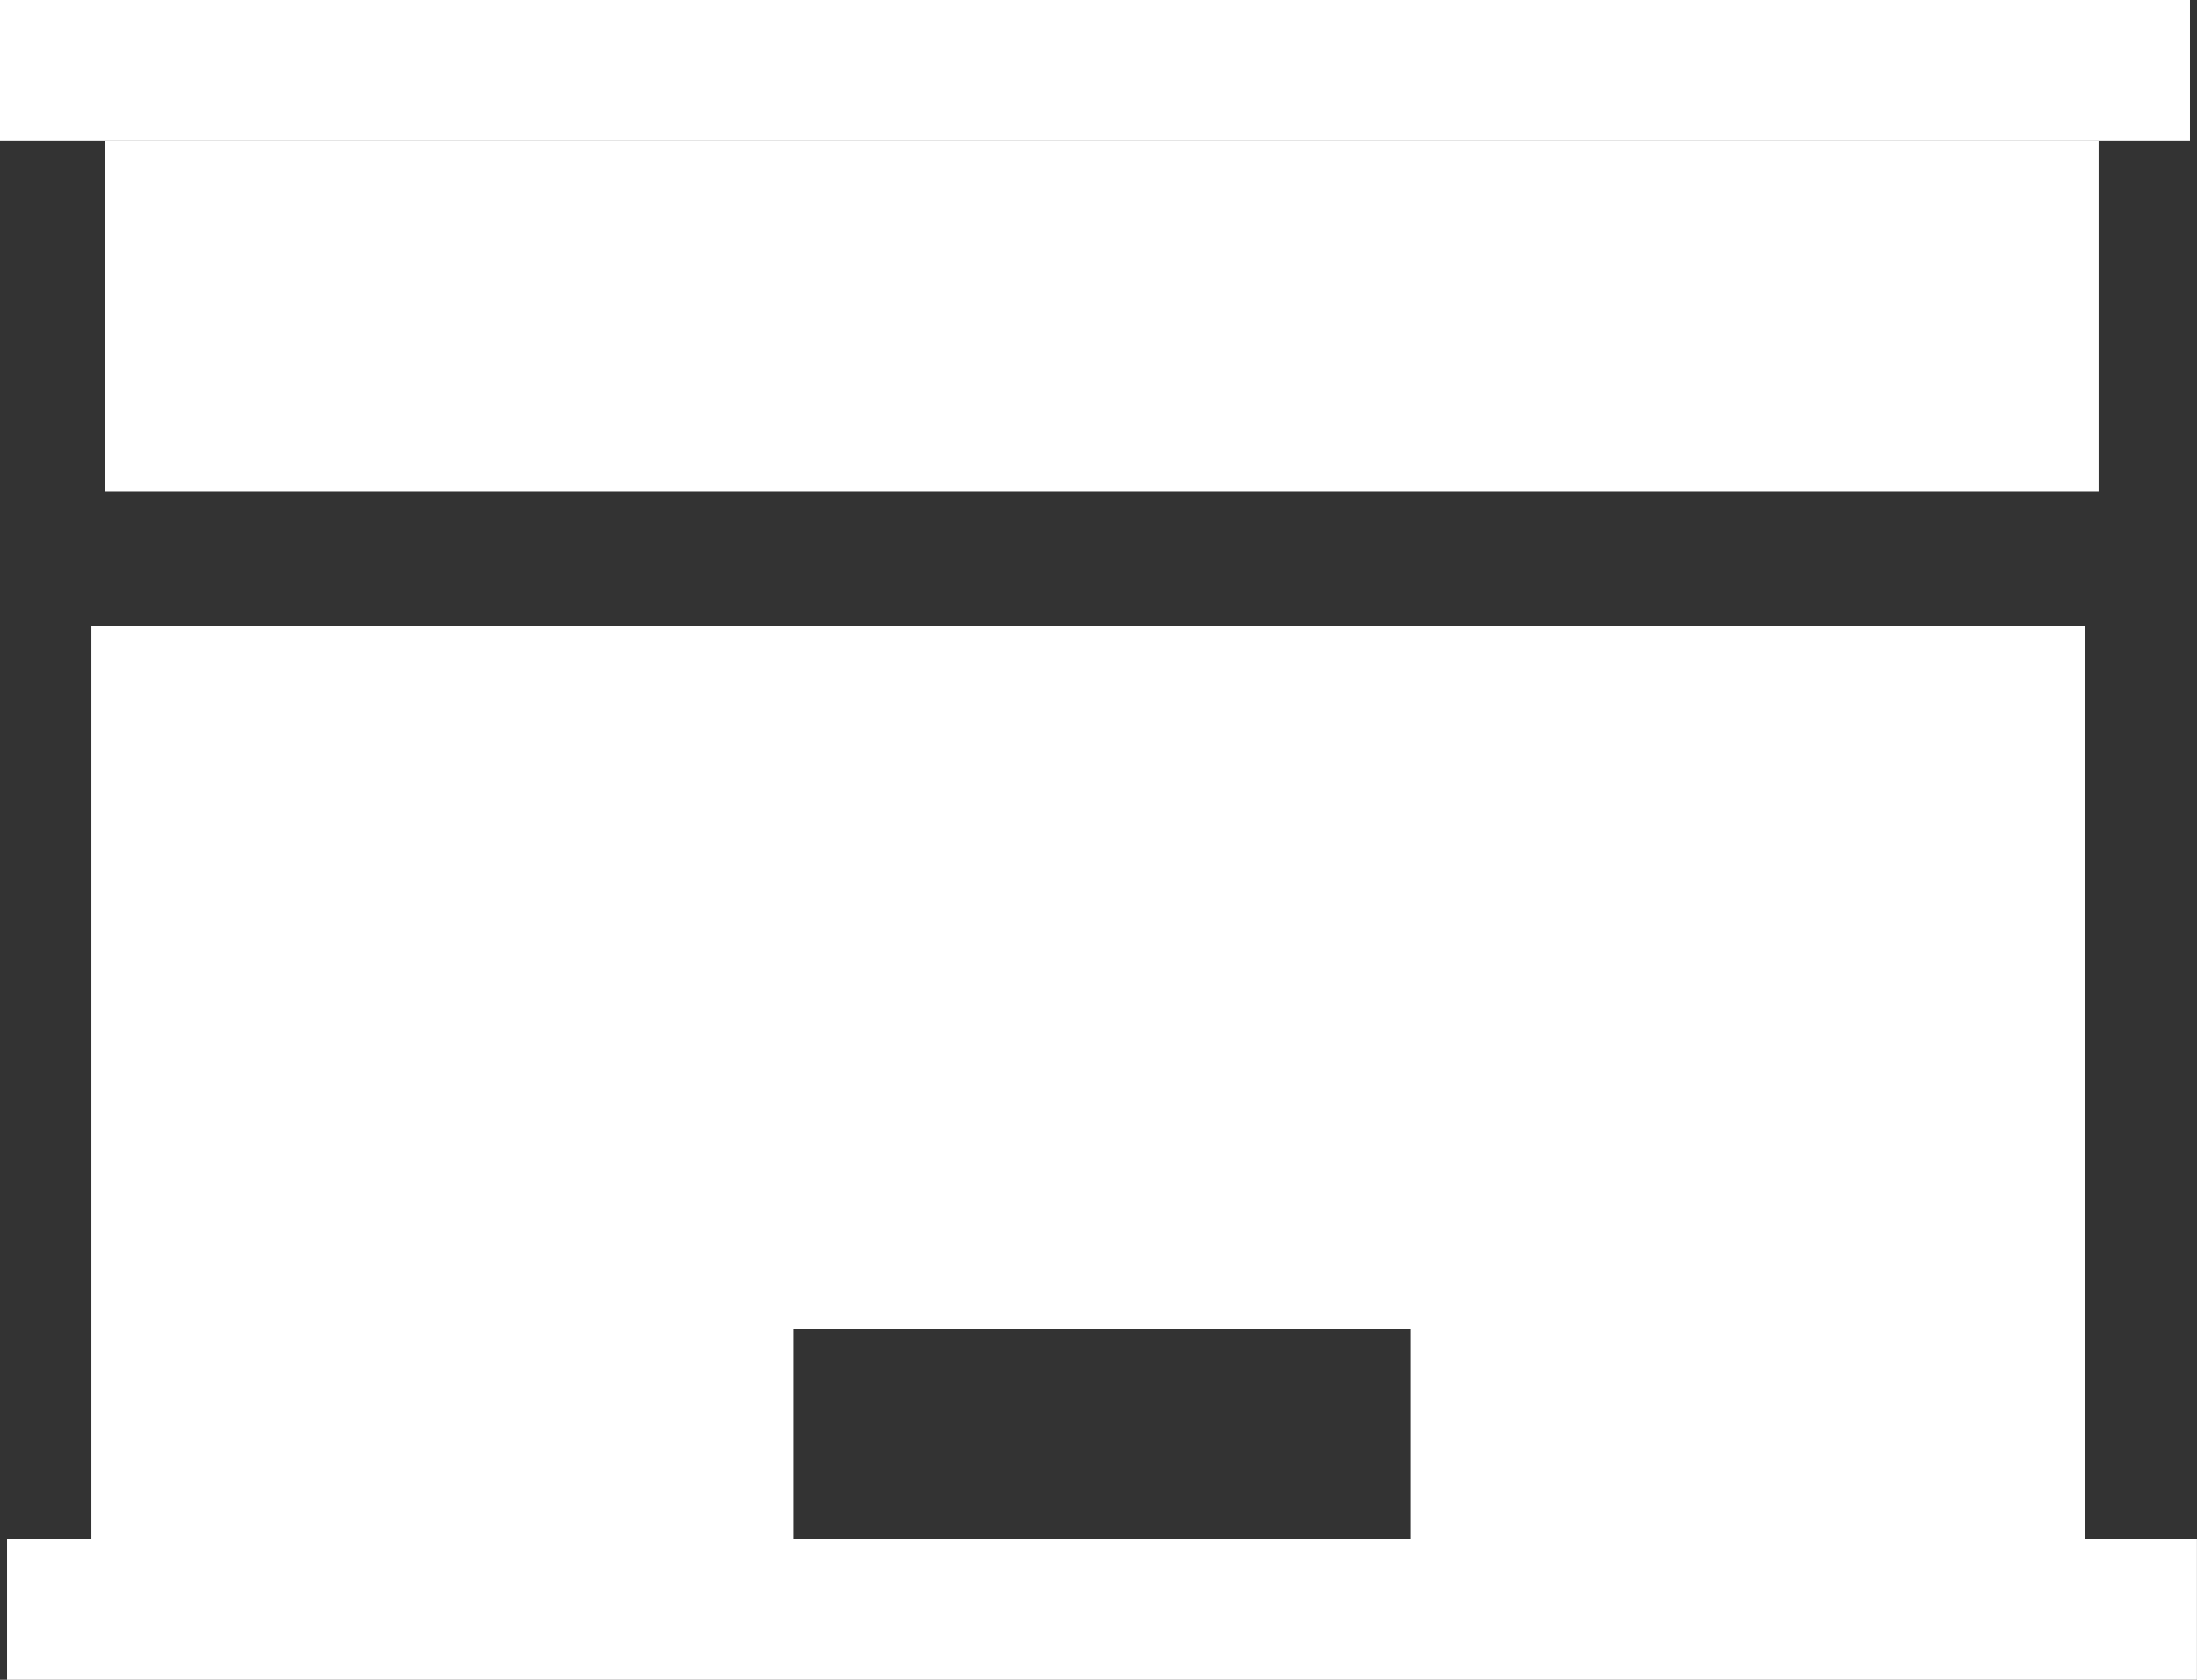 <svg width="34" height="26" viewBox="0 0 34 26" fill="none" xmlns="http://www.w3.org/2000/svg">
<rect x="0" y="0" width="34" height="26" fill="#333333" stroke="none"/>
<path d="M33.891 0H0V2.174H33.891V0Z" fill="#FFFFFF"/>
<path d="M32.476 2.174H1.628V7.609H32.476V2.174Z" fill="#FFFFFF"/>
<path d="M0.109 26L33.999 26V23.826L0.109 23.826V26Z" fill="#FFFFFF"/>
<path d="M1.415 9.696V23.826H12.273V20.565H21.836V23.826H32.263V9.696H1.415Z" fill="#FFFFFF"/>
</svg>
